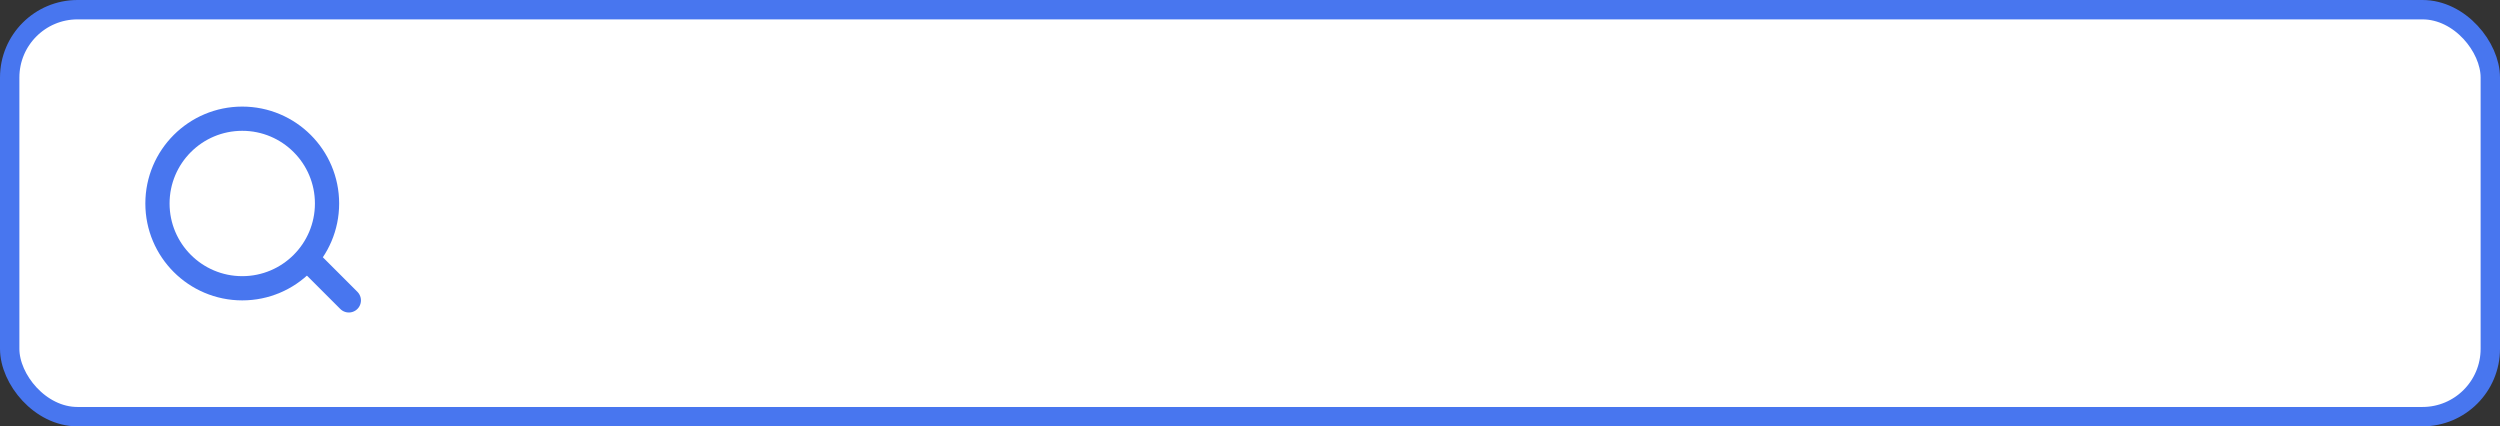<svg width="258" height="44" viewBox="0 0 258 44" fill="none" xmlns="http://www.w3.org/2000/svg">
<rect x="0" y="0" width="258" height="44" fill="#333333" stroke="none"/>
<rect x="1" y="1" width="256" height="42" rx="7" fill="white"/>
<rect x="1" y="1" width="256" height="42" rx="7" stroke="#4876EF" stroke-width="2"/>
<g clip-path="url(#clip0_180_3445)">
<path d="M25 29.75C29.832 29.75 33.75 25.832 33.75 21C33.75 16.168 29.832 12.25 25 12.25C20.168 12.25 16.25 16.168 16.25 21C16.25 25.832 20.168 29.75 25 29.75Z" stroke="#4876EF" stroke-width="2.5"/>
<path d="M36 31L32 27" stroke="#4876EF" stroke-width="2.5" stroke-linecap="round"/>
</g>
<defs>
<clipPath id="clip0_180_3445">
<rect width="24" height="24" fill="white" transform="translate(14 10)"/>
</clipPath>
</defs>
</svg>
